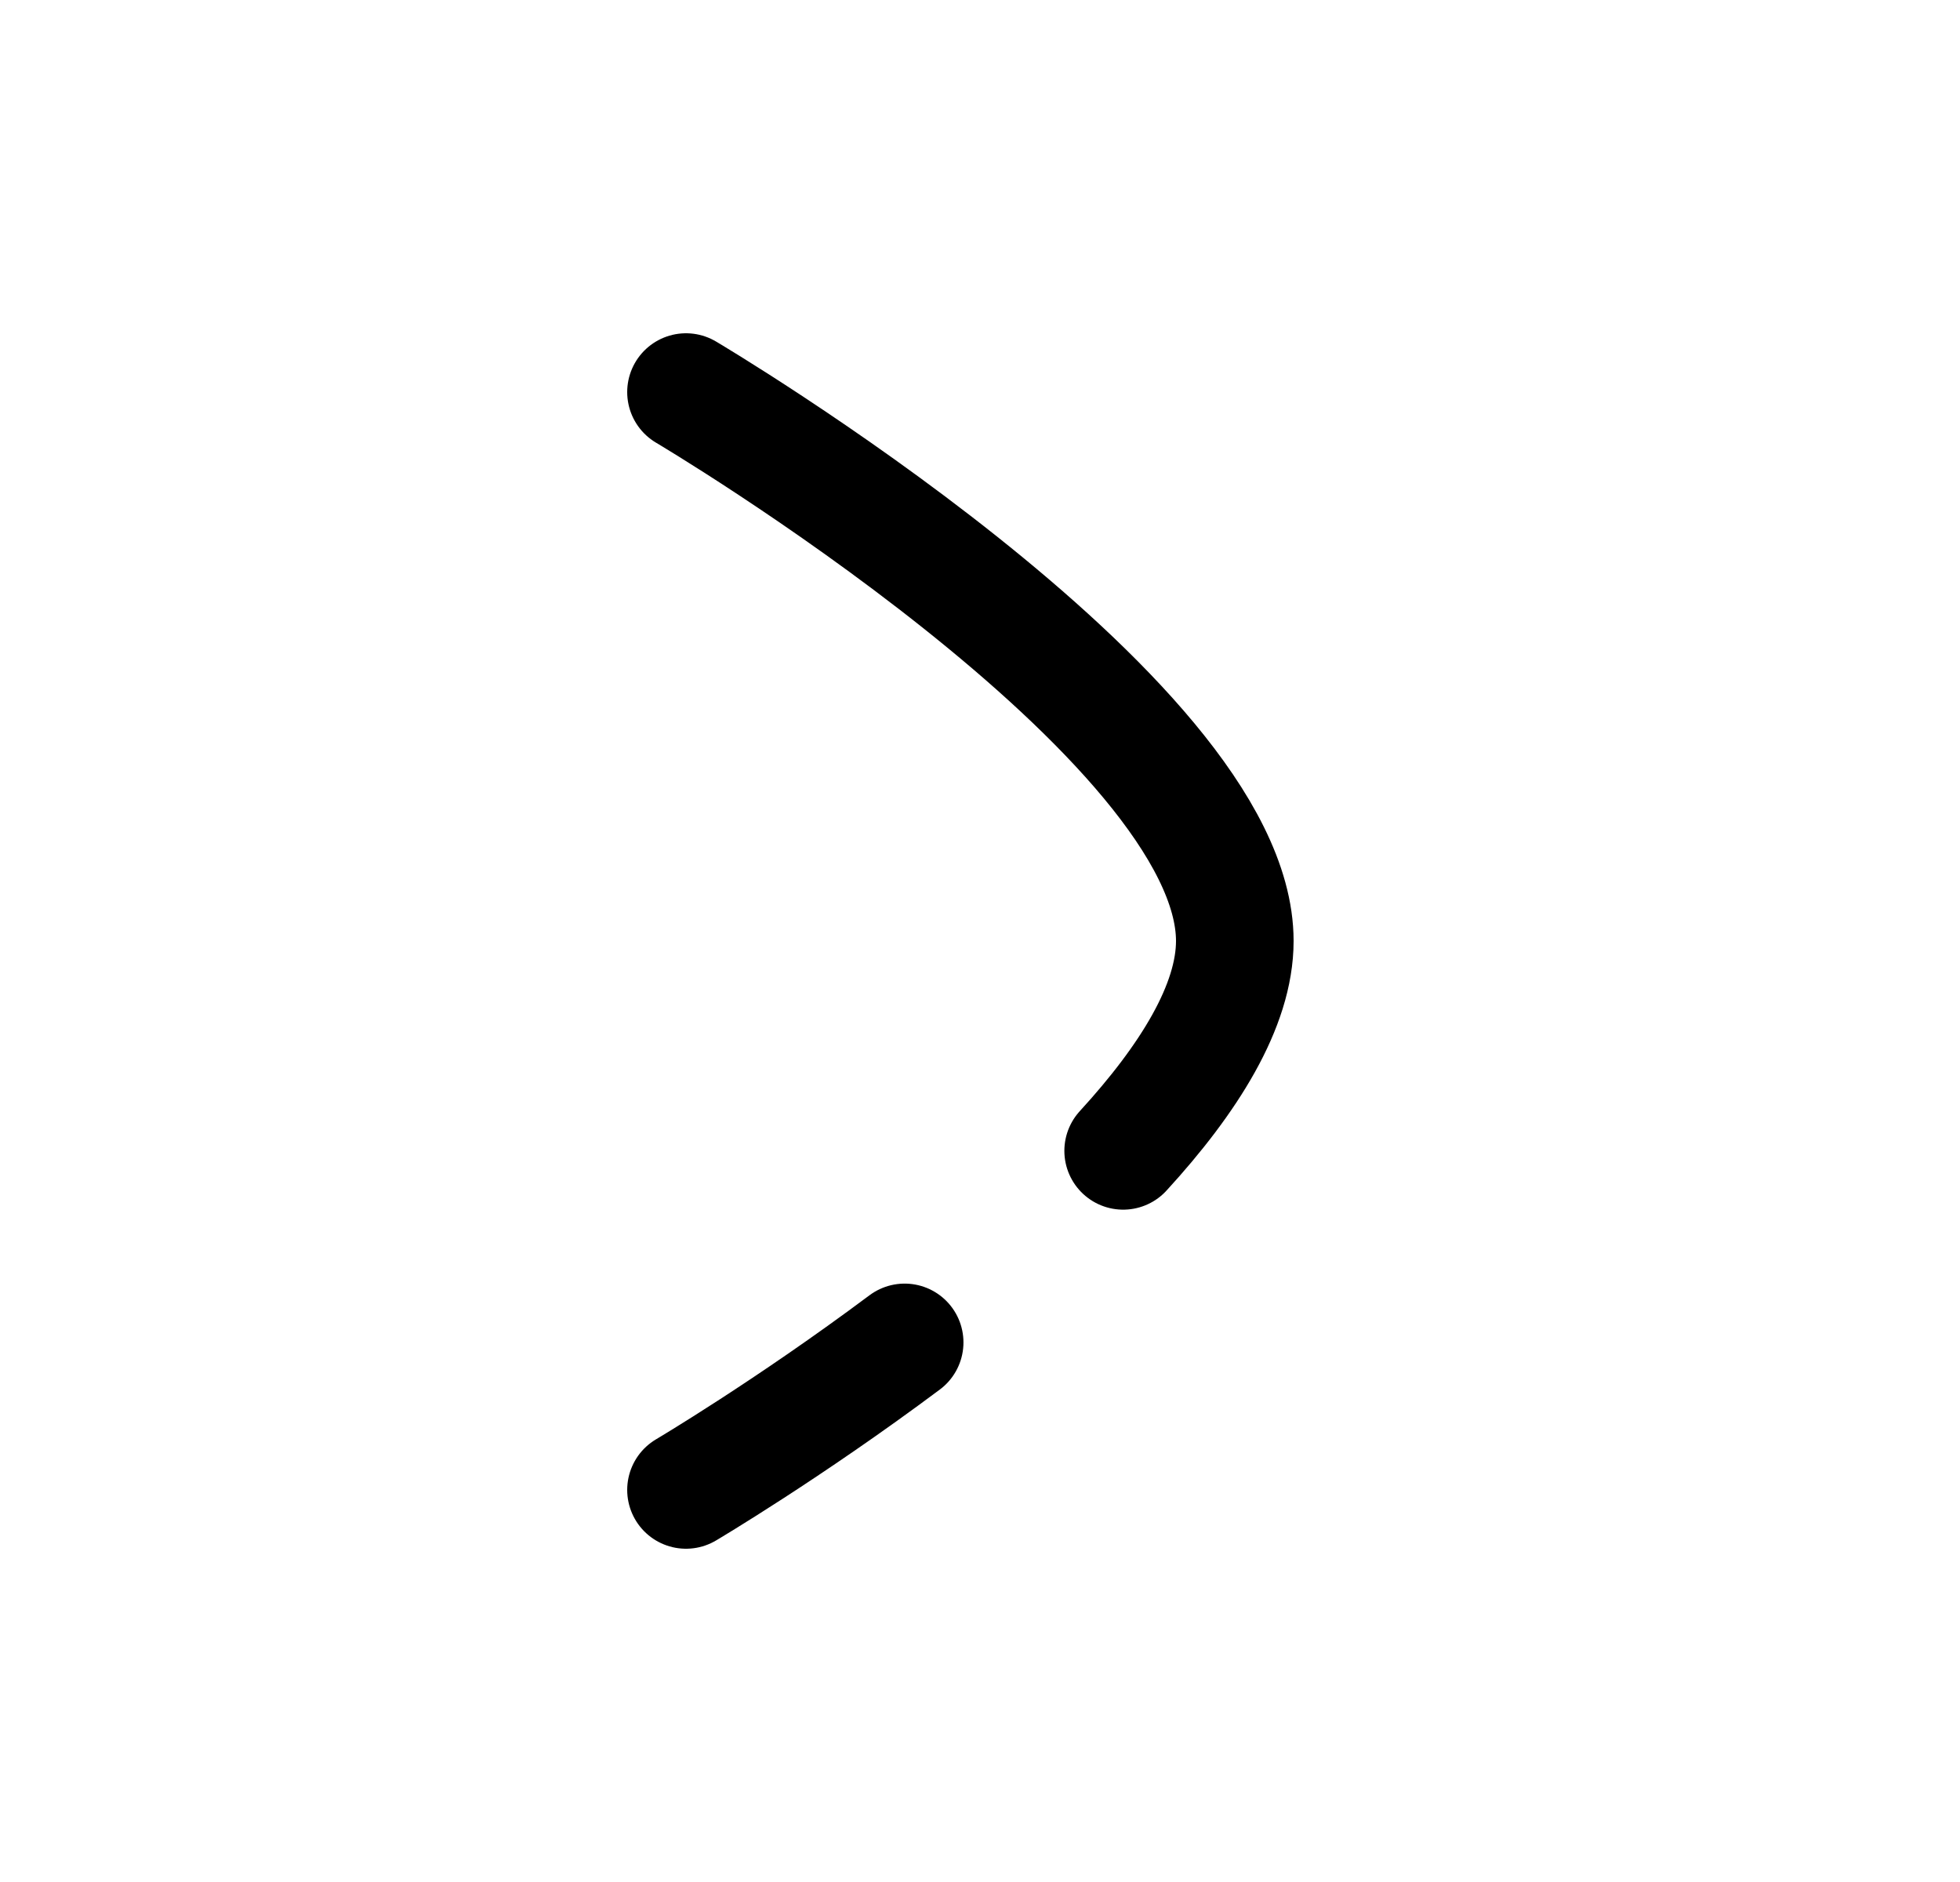 <svg width="25" height="24" viewBox="0 0 25 24" fill="none" xmlns="http://www.w3.org/2000/svg">
<path d="M11.539 17.119C10.056 18.227 8.75 19 8.75 19" stroke="black" stroke-width="1.5" stroke-linecap="round" stroke-linejoin="round"/>
<path d="M8.75 5C8.75 5 15.75 9.144 15.75 12C15.75 12.828 15.162 13.764 14.326 14.676" stroke="black" stroke-width="1.5" stroke-linecap="round" stroke-linejoin="round"/>
</svg>